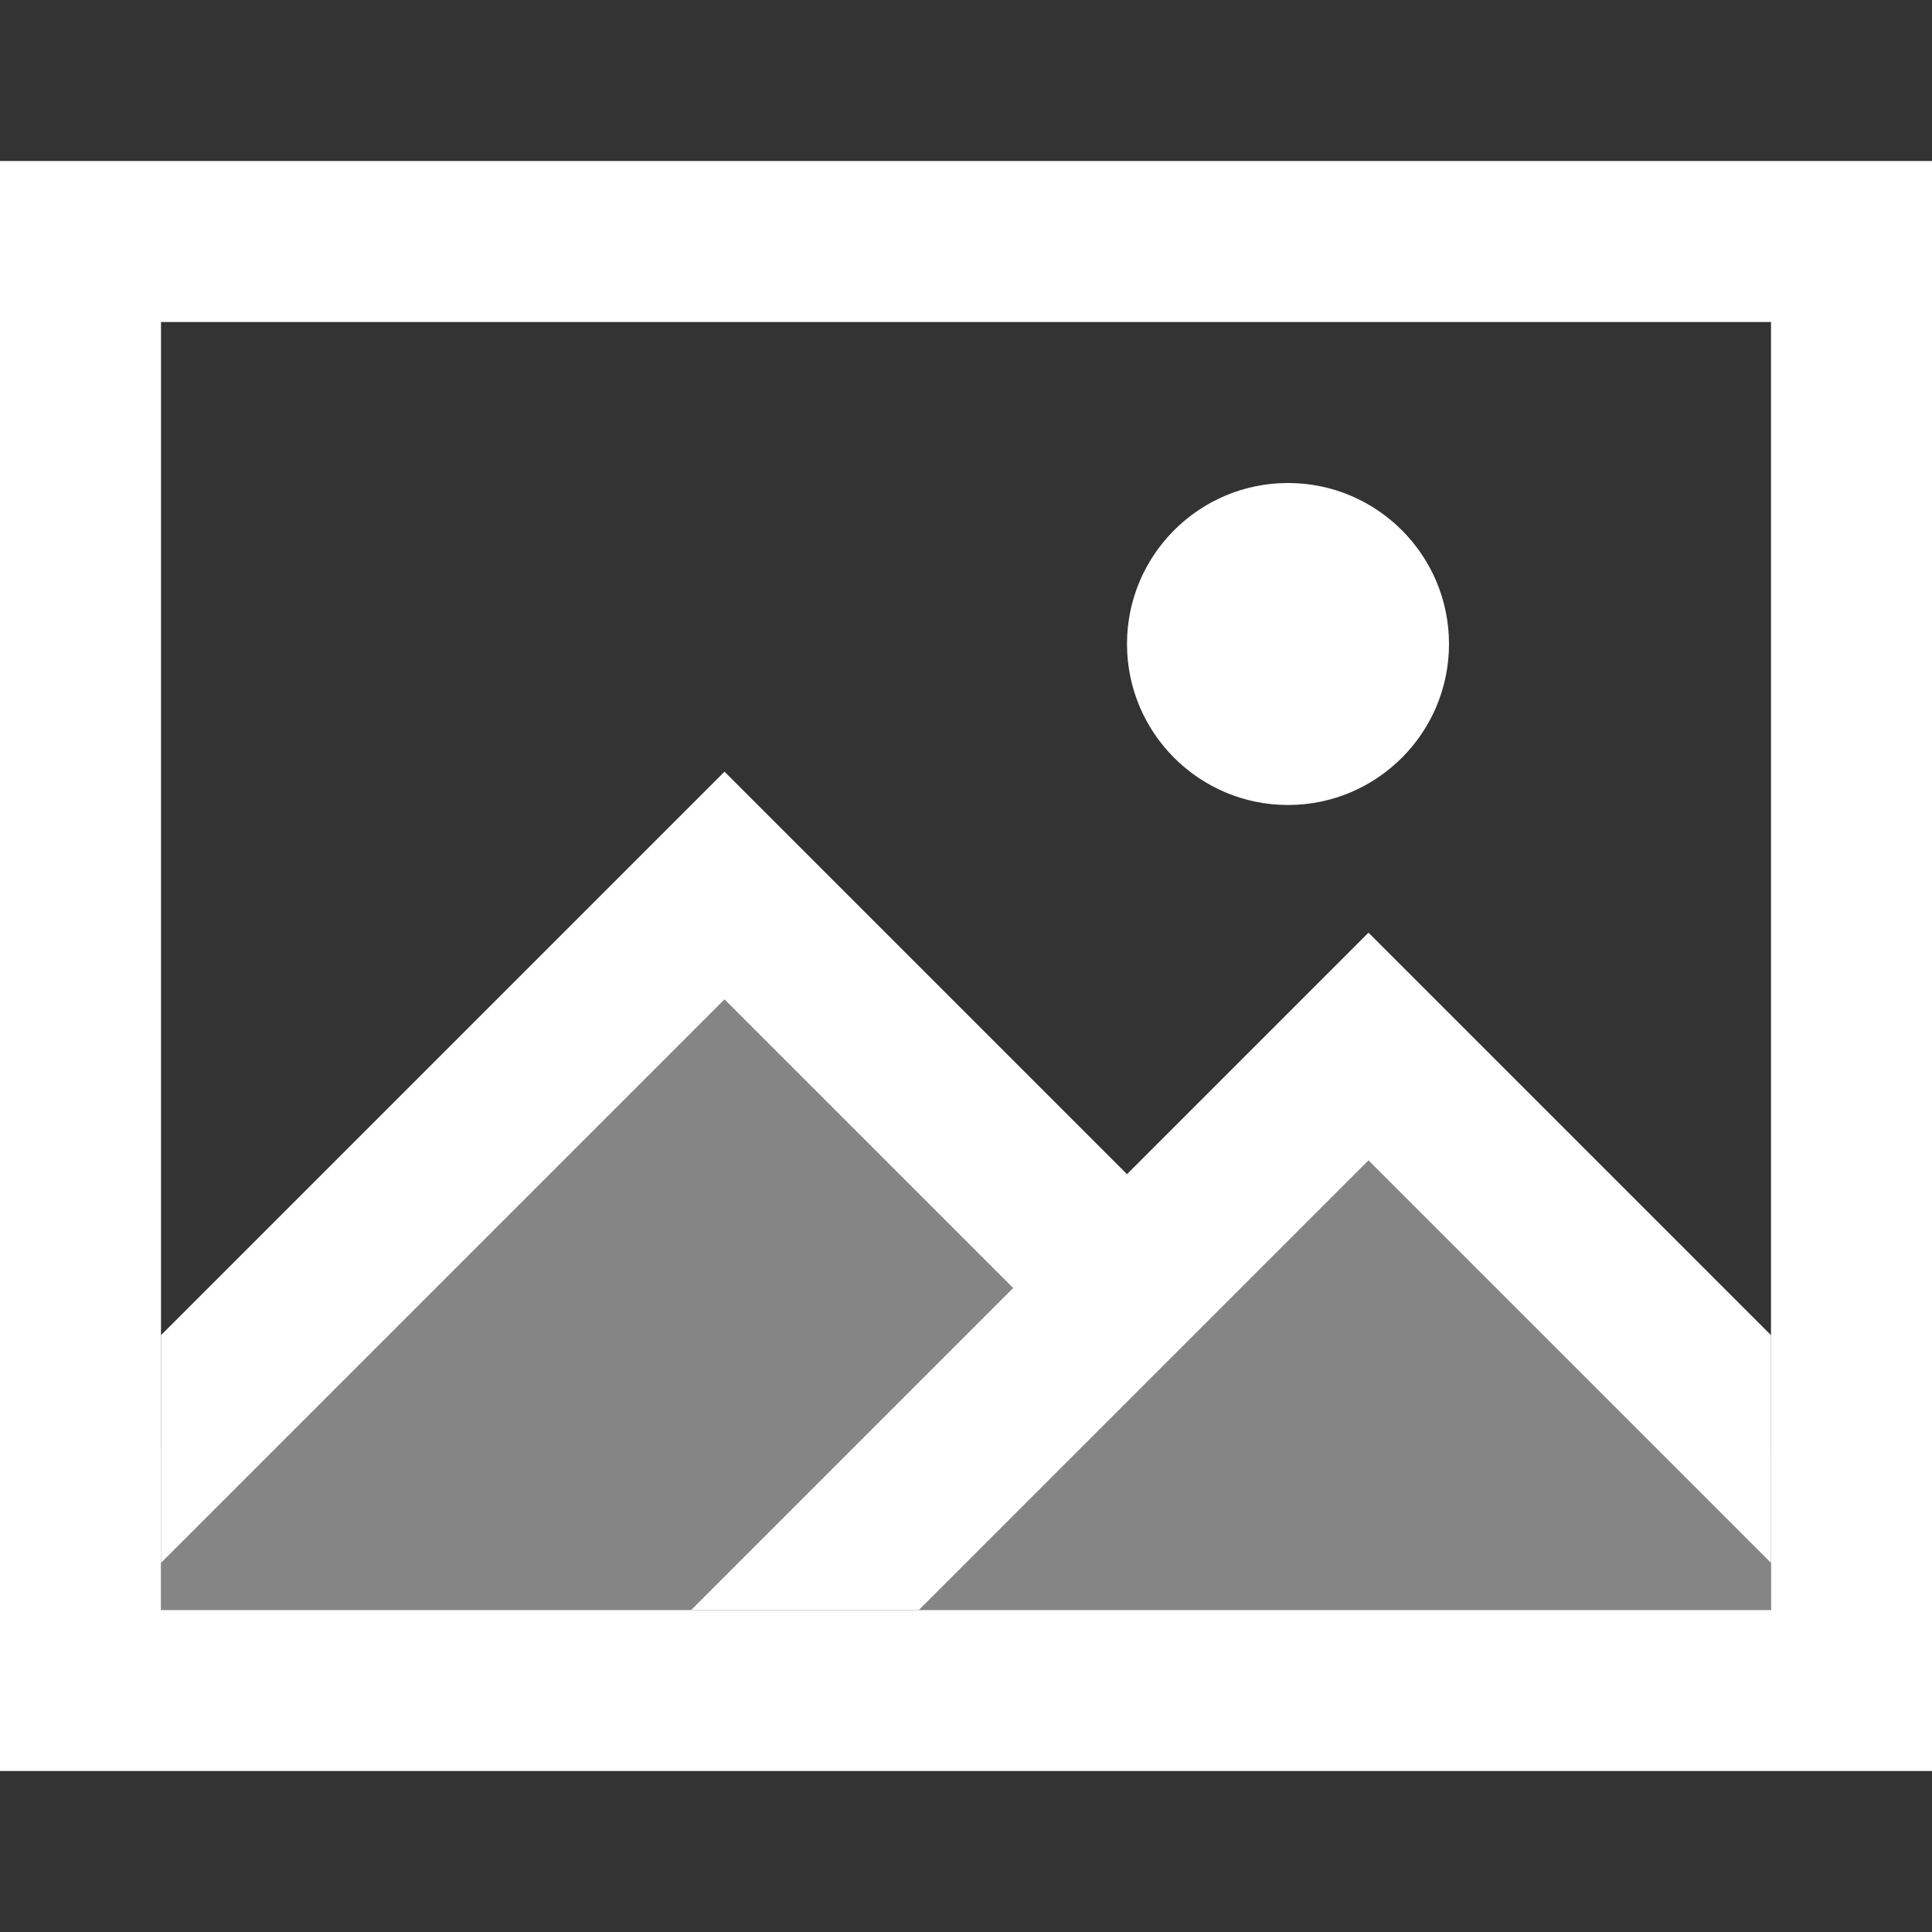 <svg width="12" height="12" viewBox="0 0 12 12" fill="none" xmlns="http://www.w3.org/2000/svg">
<rect x="0" y="0" width="12" height="12" fill="#333333" stroke="none"/>
<path d="M11 2V10H1V2H11ZM12 1H0V11H12V1Z" fill="white"/>
<path d="M8 5C8.552 5 9 4.552 9 4C9 3.448 8.552 3 8 3C7.448 3 7 3.448 7 4C7 4.552 7.448 5 8 5Z" fill="white"/>
<path opacity="0.4" fill-rule="evenodd" clip-rule="evenodd" d="M11 9L8.5 6.5L7 8L4.5 5.5L1 9V10H11V9Z" fill="white"/>
<path fill-rule="evenodd" clip-rule="evenodd" d="M11 8.293L8.5 5.793L7 7.293L4.5 4.793L1 8.293V9.707L4.5 6.207L6.293 8L4.293 10H5.707L8.5 7.207L11 9.707V8.293Z" fill="white"/>
</svg>
